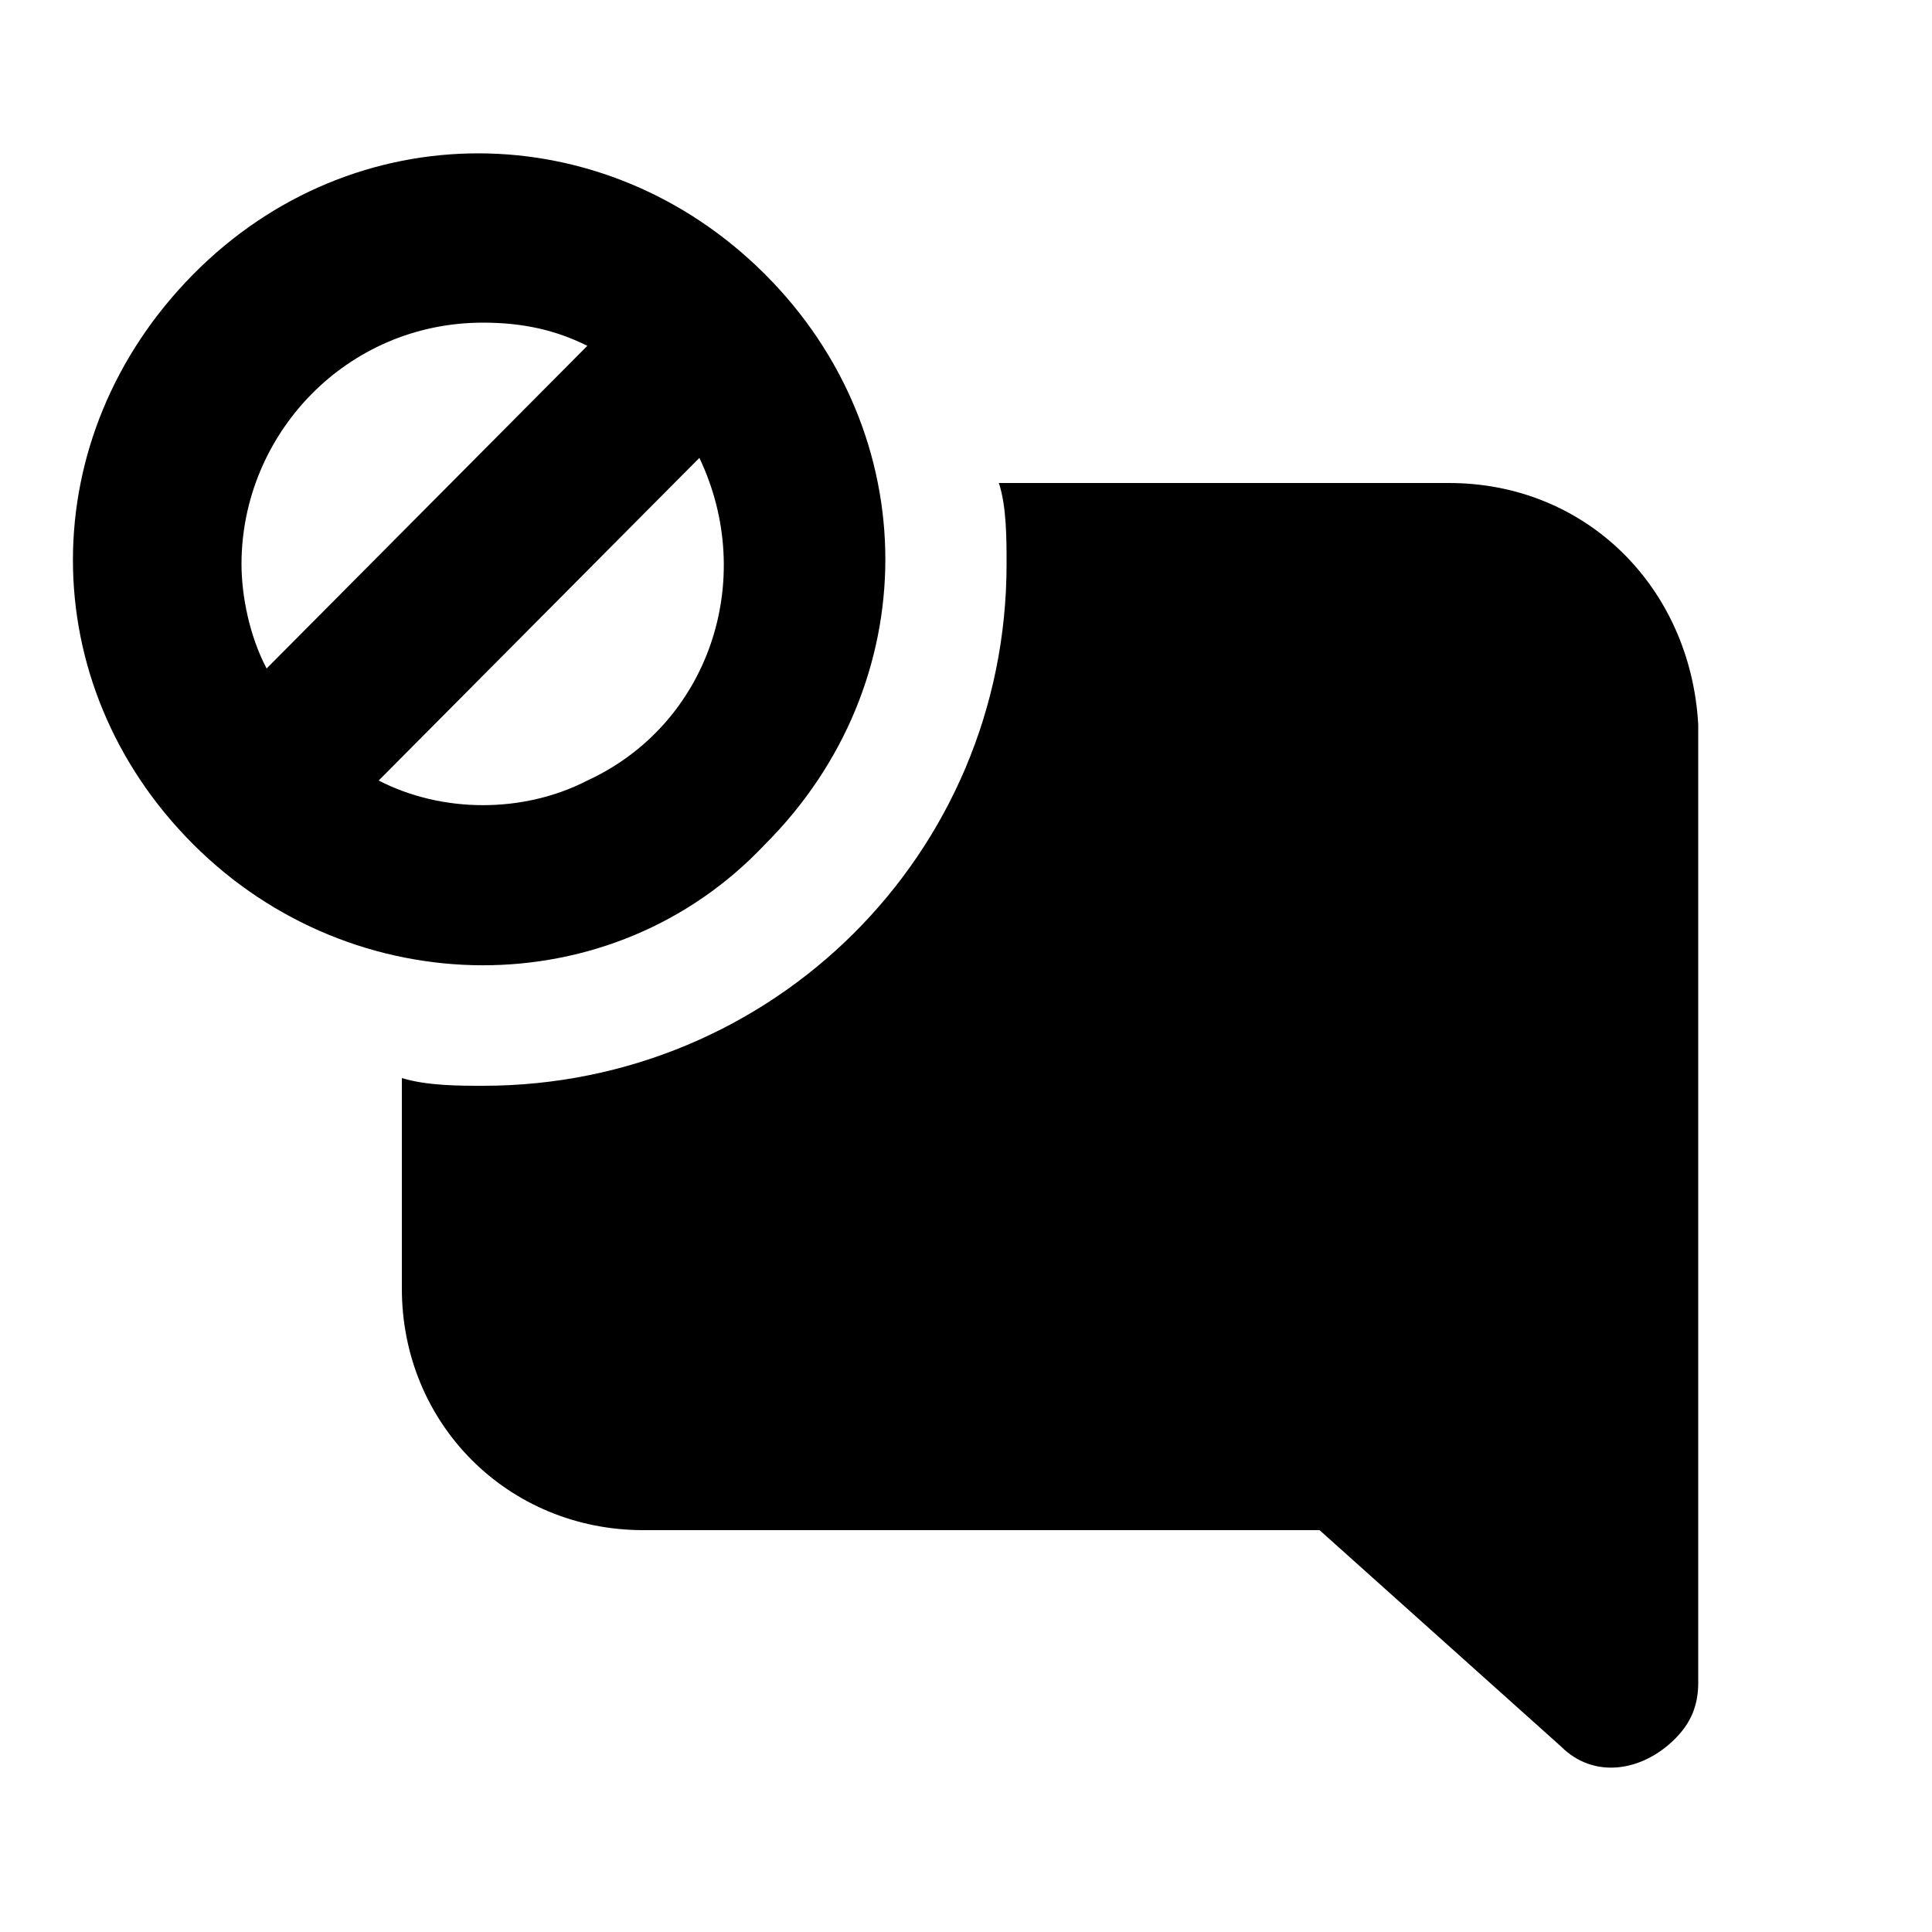<svg xmlns="http://www.w3.org/2000/svg" width="24" height="24" viewBox="0 0 24 24">
    <path d="M18 6h-5.592c0.096 0.288 0.096 0.696 0.096 1.008 0 3.6-2.904 6.48-6.504 6.48v0c-0.288 0-0.696 0-1.008-0.096v2.616c0 1.68 1.32 3 3 3h8.4l3 2.688c0.408 0.408 1.008 0.312 1.416-0.096 0.192-0.192 0.288-0.408 0.288-0.696v-11.904c-0.096-1.704-1.392-3-3.096-3zM9.504 10.488c1.992-1.992 1.992-5.088 0-7.080s-5.112-2.016-7.104 0-1.992 5.088 0 7.080 5.208 2.016 7.104 0zM3 7.008c0-1.608 1.296-3 3-3 0.504 0 0.912 0.096 1.296 0.288l-3.984 4.008c-0.216-0.408-0.312-0.912-0.312-1.296zM8.688 5.688c0.72 1.512 0.12 3.312-1.392 4.008-0.792 0.408-1.8 0.408-2.592 0l3.984-4.008z"></path>
</svg>
